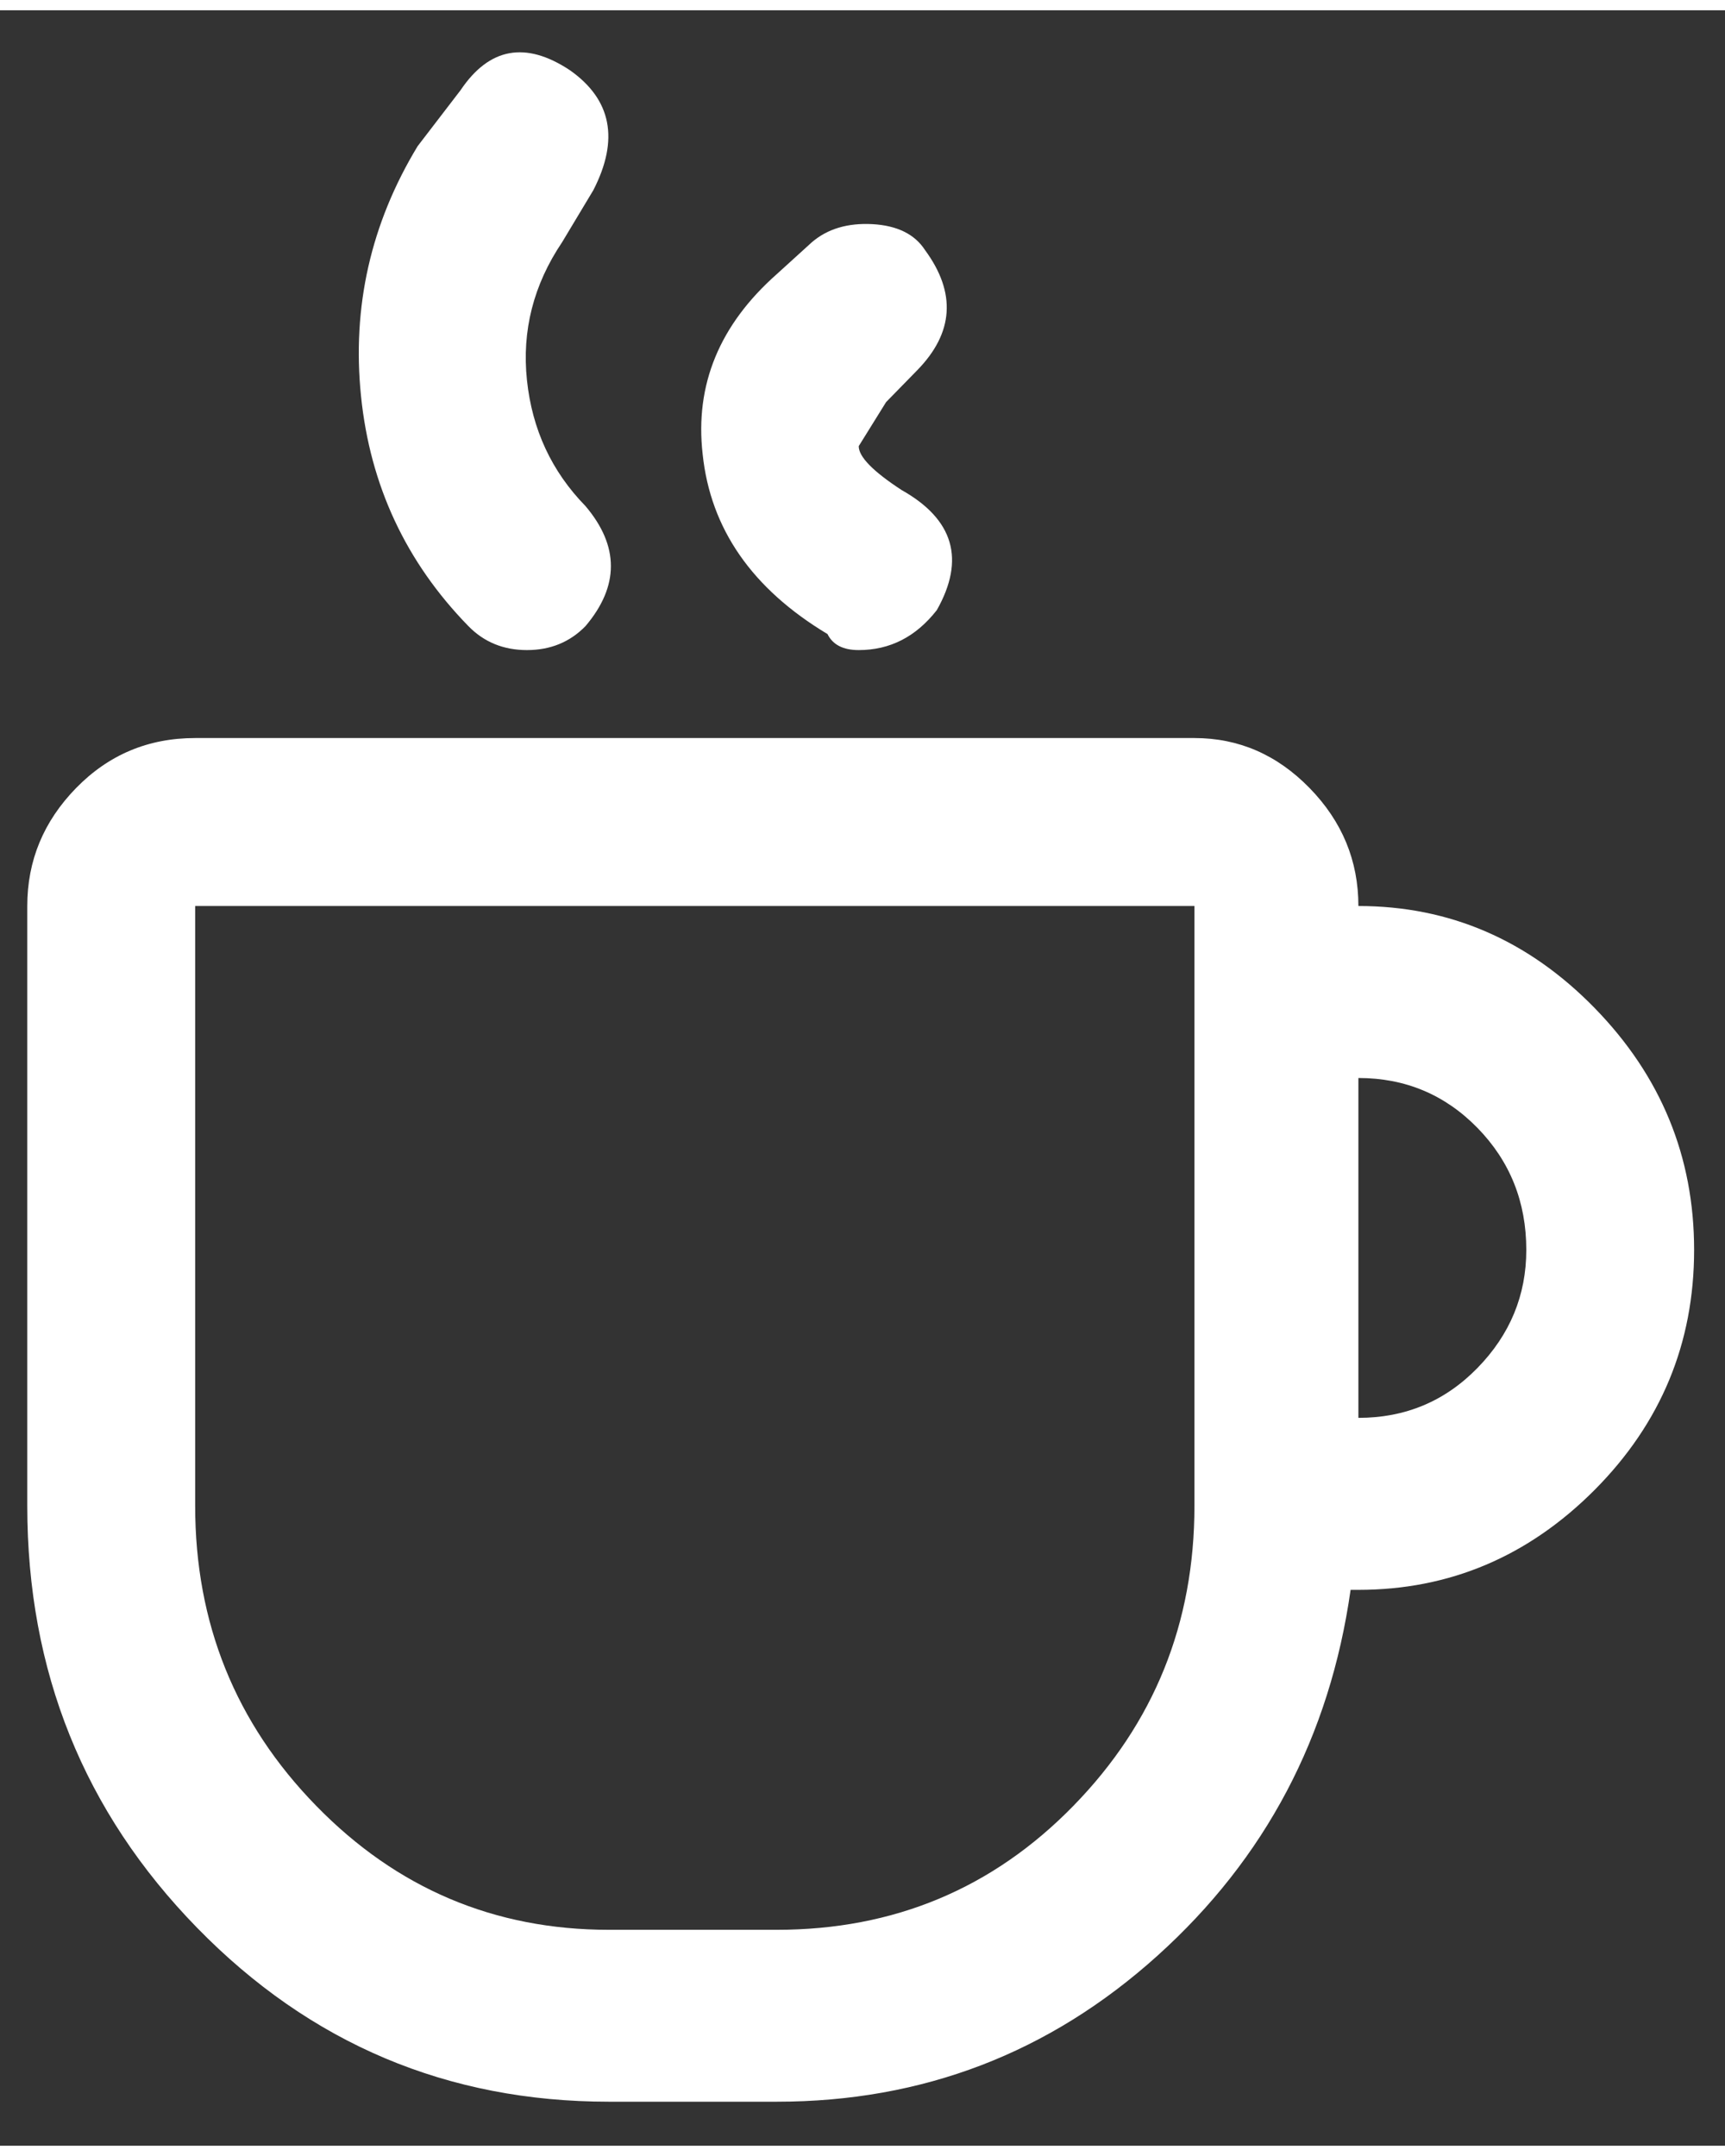 <svg width="20" height="25" viewBox="0 0 21 26" fill="none" xmlns="http://www.w3.org/2000/svg">
<rect x="0" y="0" width="21" height="26" fill="#333333" stroke="none"/>
<path d="M0.332 10.906V18.21C0.332 20.222 1.021 21.934 2.399 23.346C3.777 24.758 5.449 25.464 7.413 25.464H9.456C11.231 25.464 12.775 24.872 14.09 23.687C15.405 22.502 16.189 21.017 16.442 19.232H16.537C17.646 19.232 18.605 18.826 19.413 18.015C20.22 17.203 20.624 16.23 20.624 15.093C20.624 13.957 20.22 12.975 19.413 12.148C18.605 11.32 17.646 10.906 16.537 10.906C16.537 10.354 16.339 9.876 15.943 9.47C15.547 9.064 15.08 8.861 14.541 8.861H2.376C1.805 8.861 1.322 9.064 0.926 9.47C0.53 9.876 0.332 10.354 0.332 10.906ZM16.537 13C17.108 13 17.591 13.203 17.987 13.608C18.383 14.014 18.581 14.509 18.581 15.093C18.581 15.645 18.383 16.124 17.987 16.53C17.591 16.936 17.108 17.138 16.537 17.138V13ZM14.541 18.21C14.541 19.638 14.05 20.855 13.068 21.861C12.086 22.868 10.882 23.371 9.456 23.371H7.413C6.019 23.371 4.831 22.868 3.849 21.861C2.867 20.855 2.376 19.638 2.376 18.21V10.906H14.541V18.21ZM7.223 2.191C7.54 1.574 7.445 1.087 6.938 0.73C6.399 0.373 5.956 0.454 5.607 0.973L5.084 1.655C4.514 2.596 4.284 3.611 4.395 4.698C4.506 5.786 4.942 6.719 5.702 7.498C5.892 7.693 6.13 7.79 6.415 7.79C6.7 7.79 6.938 7.693 7.128 7.498C7.54 7.011 7.54 6.524 7.128 6.037C6.716 5.615 6.478 5.104 6.415 4.503C6.352 3.903 6.494 3.343 6.843 2.824L7.223 2.191ZM10.787 4.771L11.167 4.382C11.611 3.927 11.643 3.44 11.262 2.921C11.136 2.726 10.922 2.621 10.621 2.604C10.32 2.588 10.074 2.661 9.884 2.824L9.456 3.213C8.759 3.83 8.458 4.56 8.554 5.404C8.649 6.313 9.155 7.043 10.074 7.595C10.138 7.725 10.264 7.79 10.454 7.79C10.835 7.79 11.151 7.628 11.405 7.303C11.753 6.686 11.611 6.199 10.977 5.842C10.629 5.615 10.454 5.437 10.454 5.307L10.787 4.771Z" fill="white"/>
</svg>

